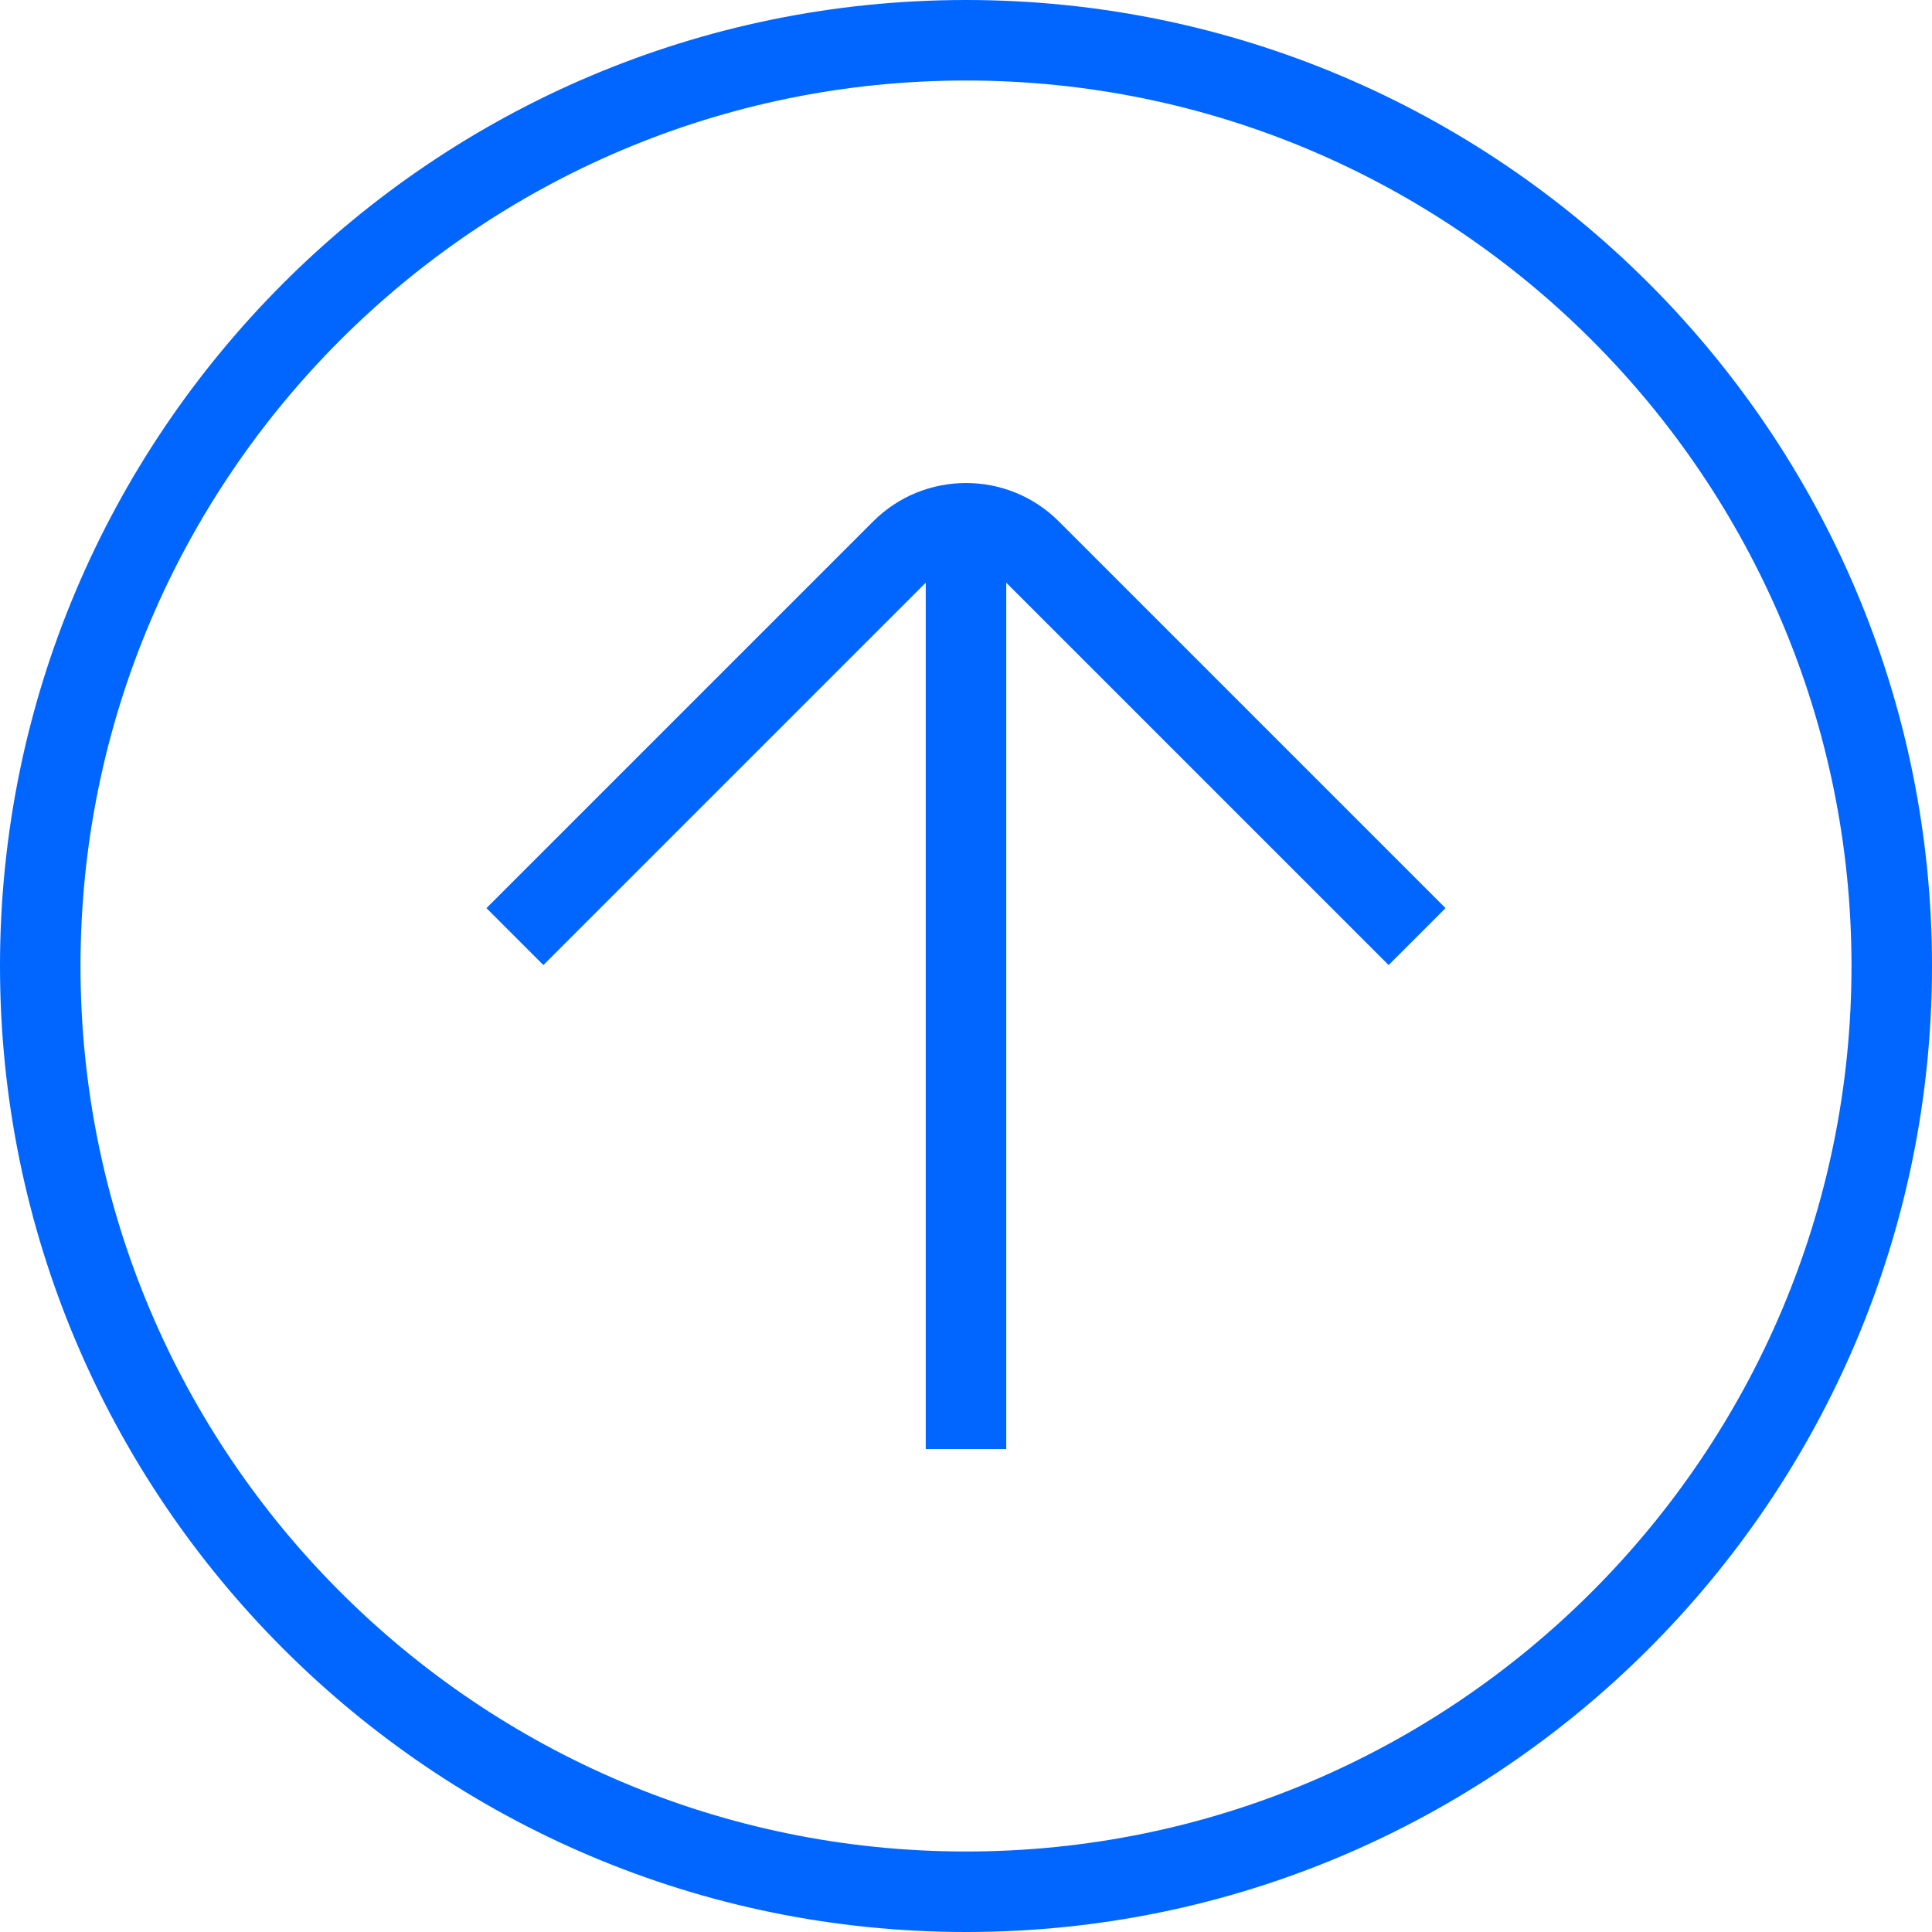 <?xml version="1.0" encoding="UTF-8"?>
<svg xmlns="http://www.w3.org/2000/svg" id="arrow-circle-down" viewBox="0 0 24 24" width="32" height="32"><path d="M12,0C5.383,0,0,5.383,0,12s5.383,12,12,12,12-5.383,12-12S18.617,0,12,0Zm0,23c-6.065,0-11-4.935-11-11S5.935,1,12,1s11,4.935,11,11-4.935,11-11,11Zm1.154-16.522l4.803,4.803-.707,.707-4.75-4.75v10.762h-1V7.238l-4.75,4.75-.707-.707,4.803-4.803c.636-.637,1.672-.637,2.308,0Z" fill="#0066FF"/></svg>
